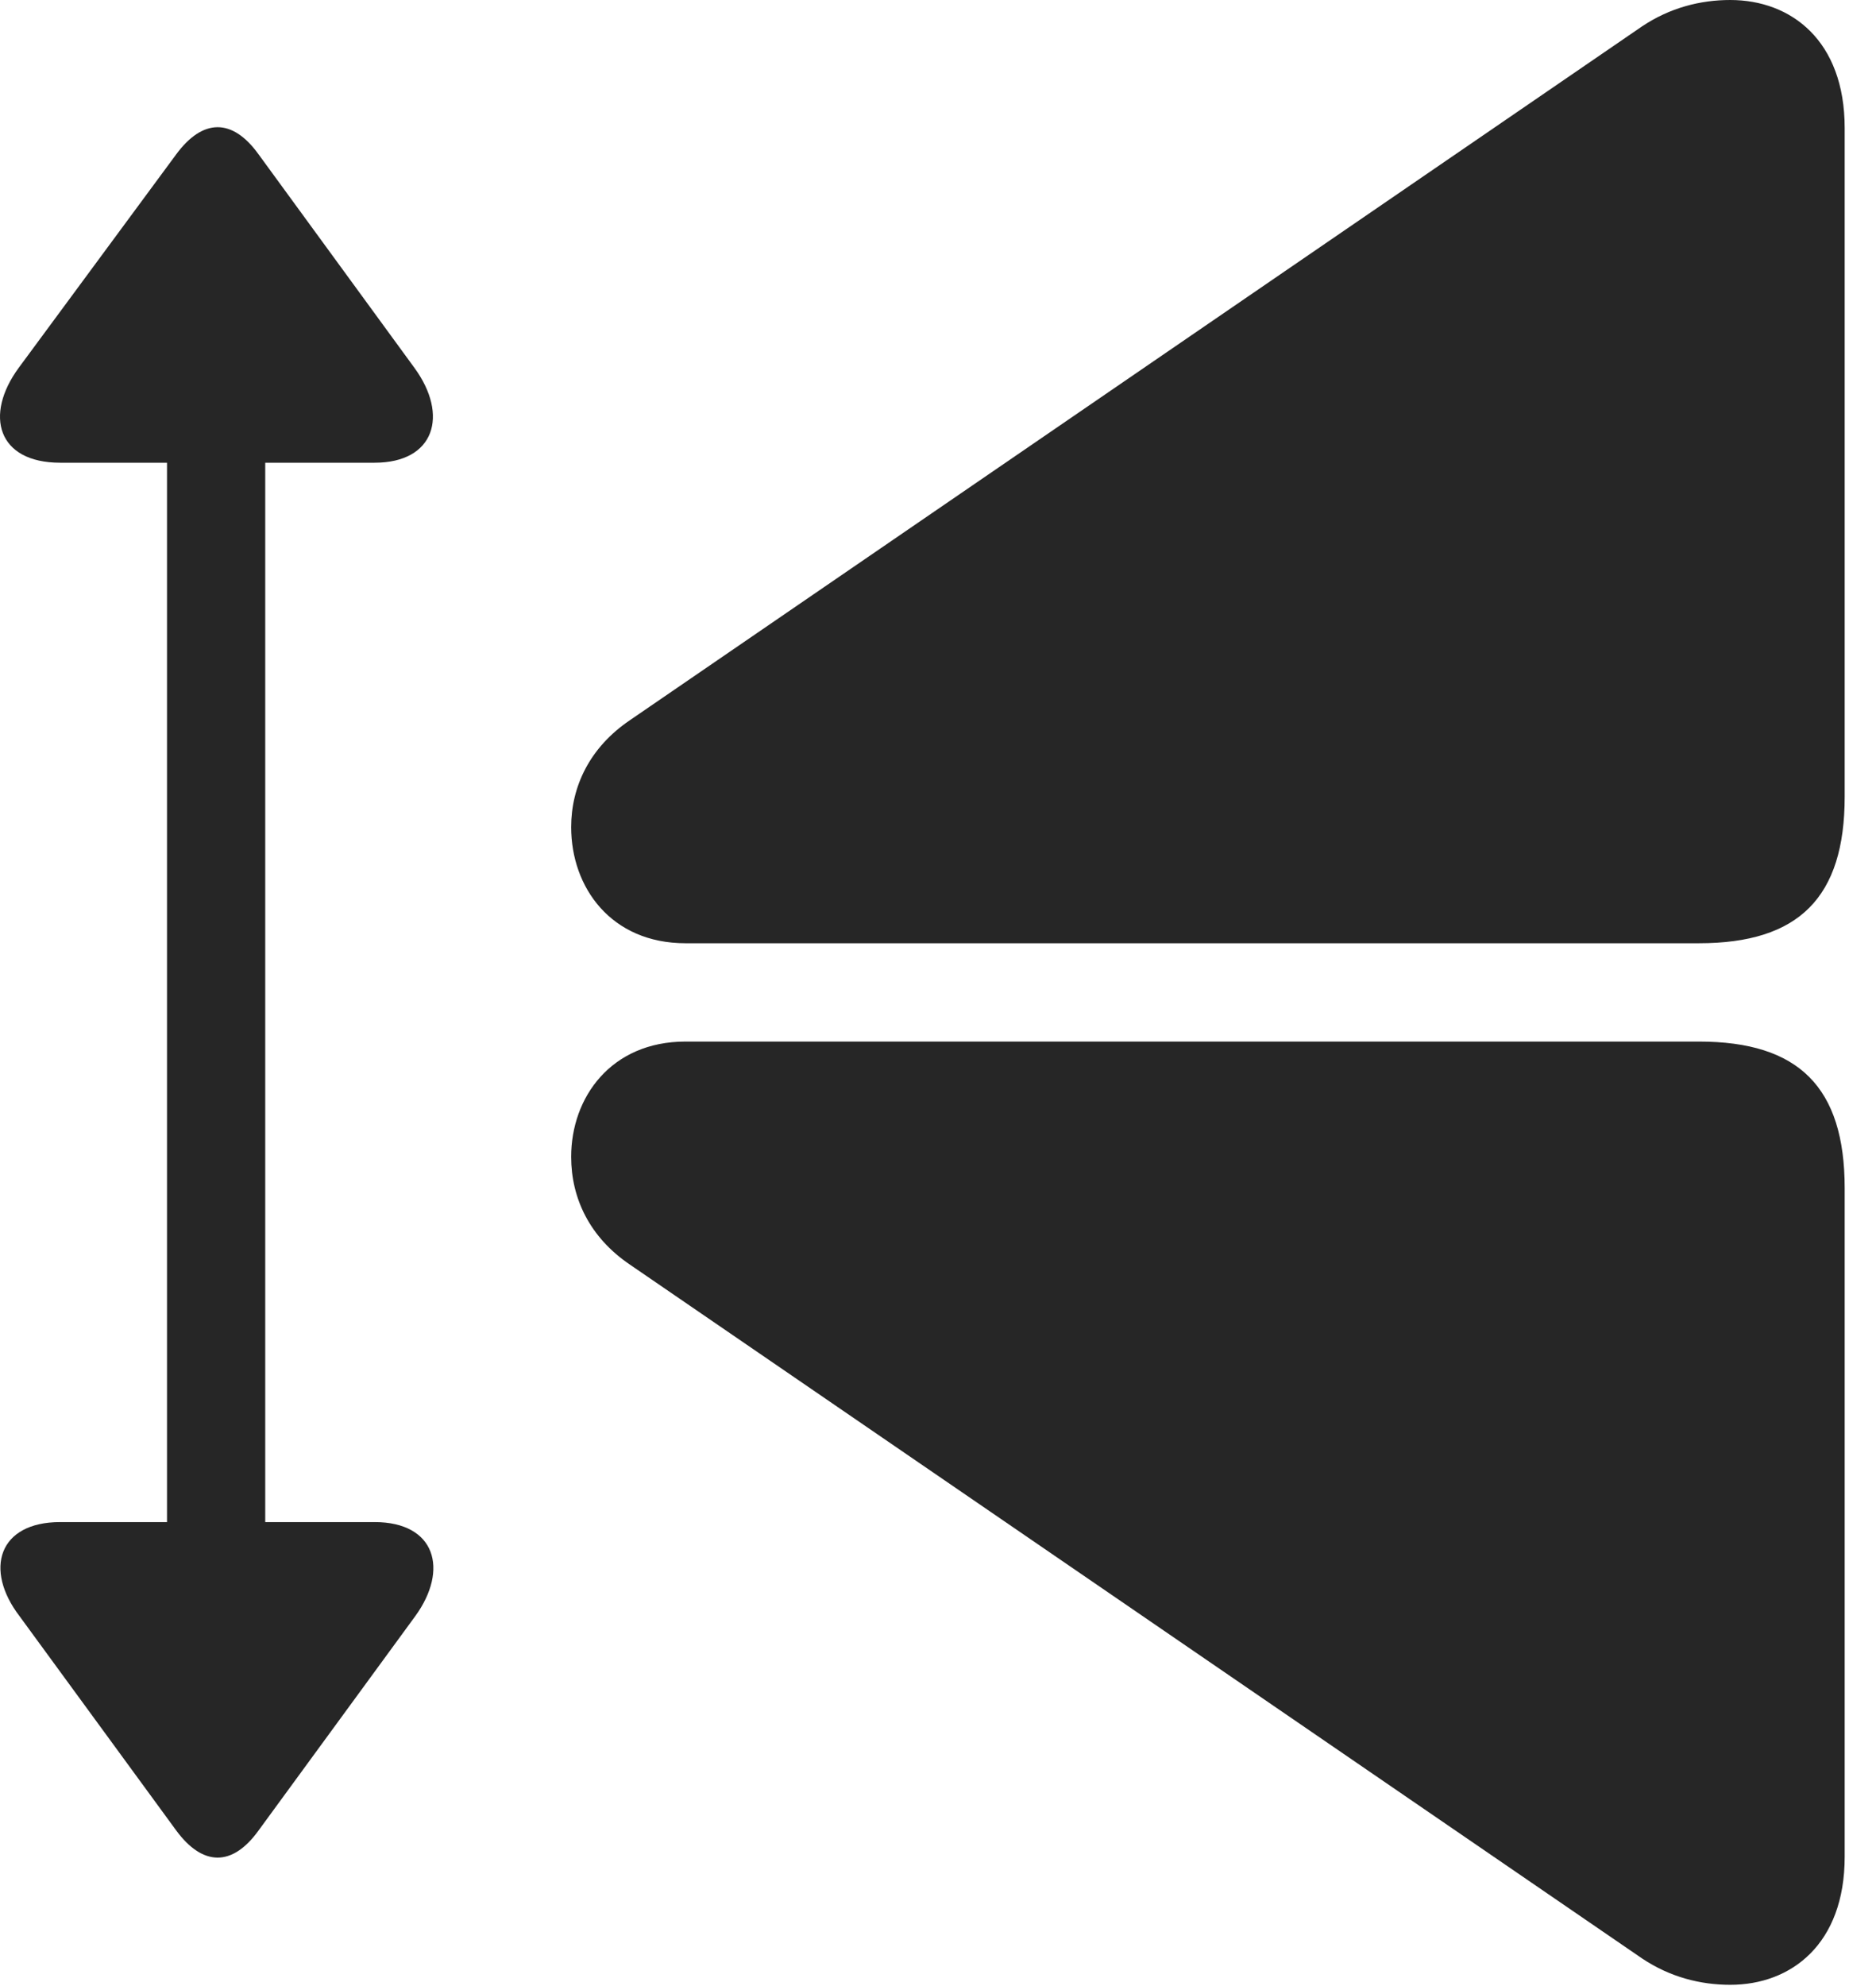 <?xml version="1.0" encoding="UTF-8"?>
<!--Generator: Apple Native CoreSVG 326-->
<!DOCTYPE svg
PUBLIC "-//W3C//DTD SVG 1.1//EN"
       "http://www.w3.org/Graphics/SVG/1.1/DTD/svg11.dtd">
<svg version="1.1" xmlns="http://www.w3.org/2000/svg" xmlns:xlink="http://www.w3.org/1999/xlink" viewBox="0 0 21.622 22.881">
 <g>
  <rect height="22.881" opacity="0" width="21.622" x="0" y="0"/>
  <path d="M21.261 21.396L21.261 13.691C21.261 12.529 20.733 12.002 19.581 12.002L7.901 12.002C7.042 12.002 6.583 12.646 6.583 13.33C6.583 13.809 6.798 14.258 7.257 14.57L18.927 22.568C19.249 22.783 19.6 22.871 19.942 22.871C20.645 22.871 21.261 22.402 21.261 21.396ZM21.261 1.475C21.261 0.469 20.645 0 19.942 0C19.6 0 19.249 0.088 18.927 0.303L7.257 8.301C6.798 8.613 6.583 9.062 6.583 9.531C6.583 10.225 7.042 10.869 7.901 10.869L19.581 10.869C20.733 10.869 21.261 10.342 21.261 9.18Z" fill="black" fill-opacity="0.85"/>
  <path d="M4.317 17.539L3.057 17.539L3.057 5.332L4.317 5.332C5.01 5.332 5.176 4.785 4.776 4.238L2.979 1.777C2.676 1.357 2.335 1.367 2.032 1.777L0.216 4.238C-0.185 4.785-0.029 5.332 0.694 5.332L1.925 5.332L1.925 17.539L0.694 17.539C-0.019 17.539-0.185 18.086 0.225 18.623L2.032 21.094C2.335 21.504 2.676 21.514 2.979 21.094L4.786 18.623C5.176 18.086 5.02 17.539 4.317 17.539Z" fill="black" fill-opacity="0.85"/>
 </g>
</svg>
